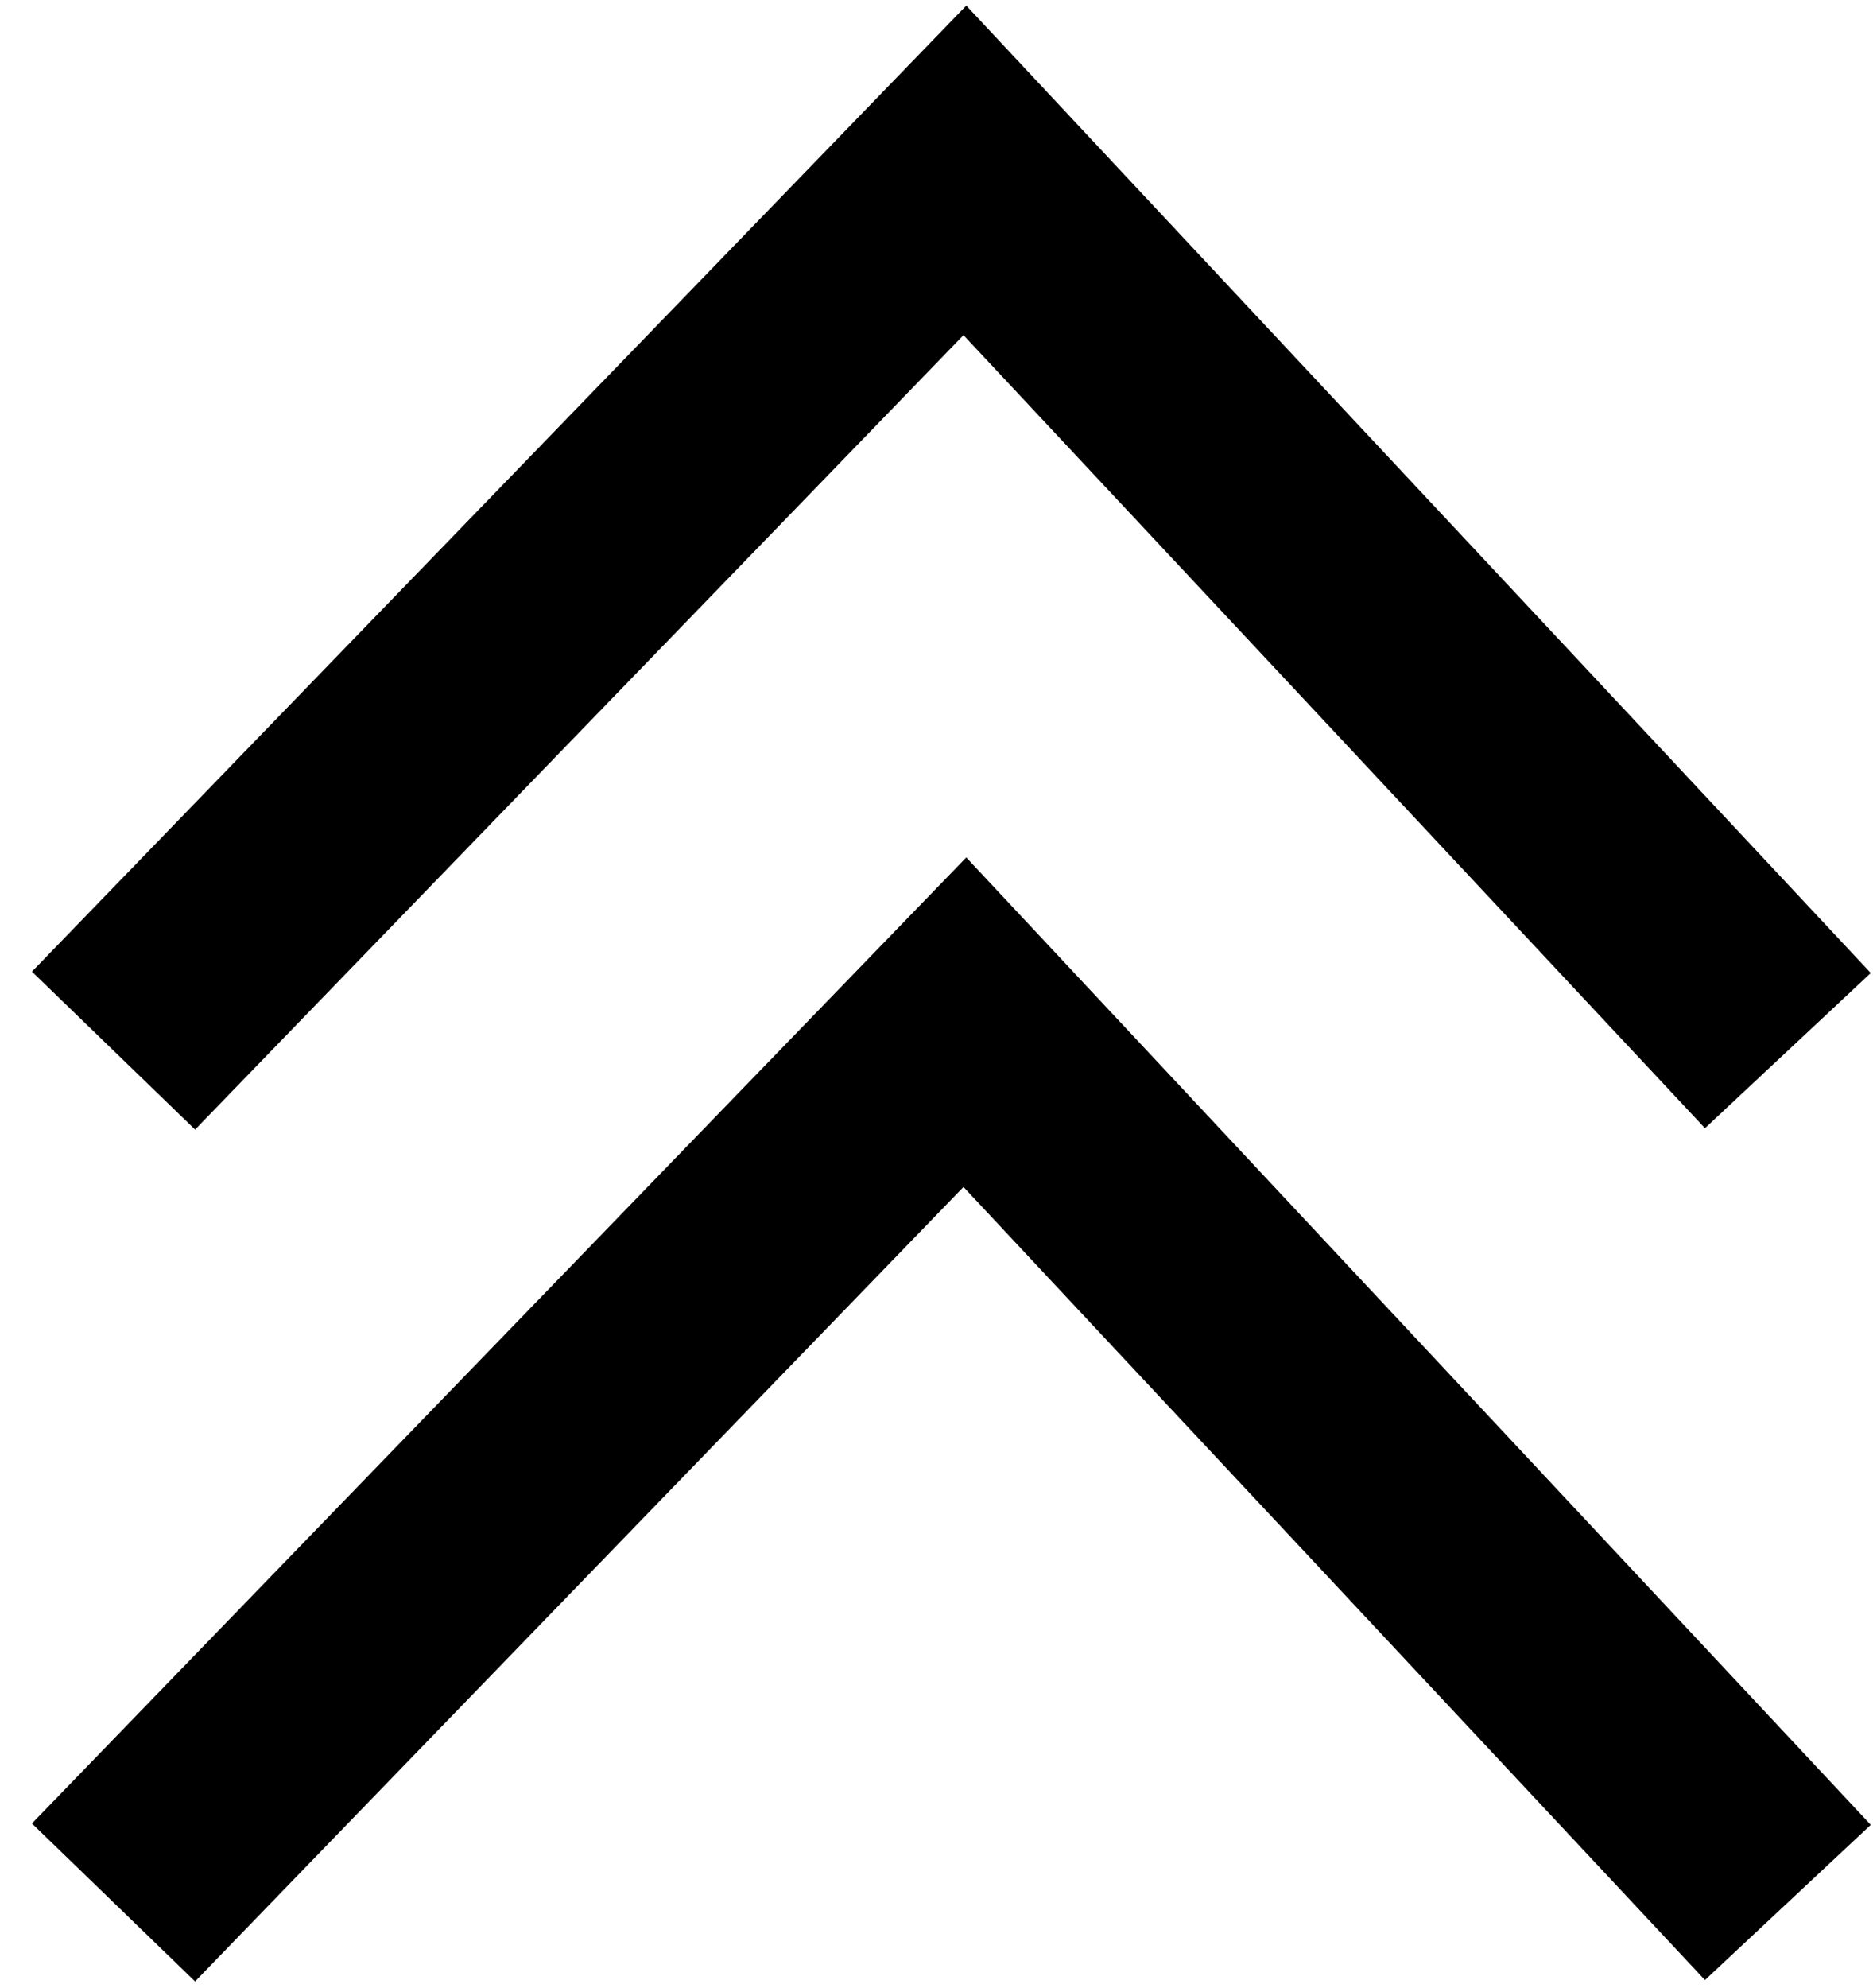 <svg width="33" height="35" fill="none" xmlns="http://www.w3.org/2000/svg"><path d="M2 18.5L17 3l14.5 15.5" stroke="#000" stroke-width="4"/><path d="M2 33.5L17 18l14.5 15.5" stroke="#000" stroke-width="4"/></svg>
